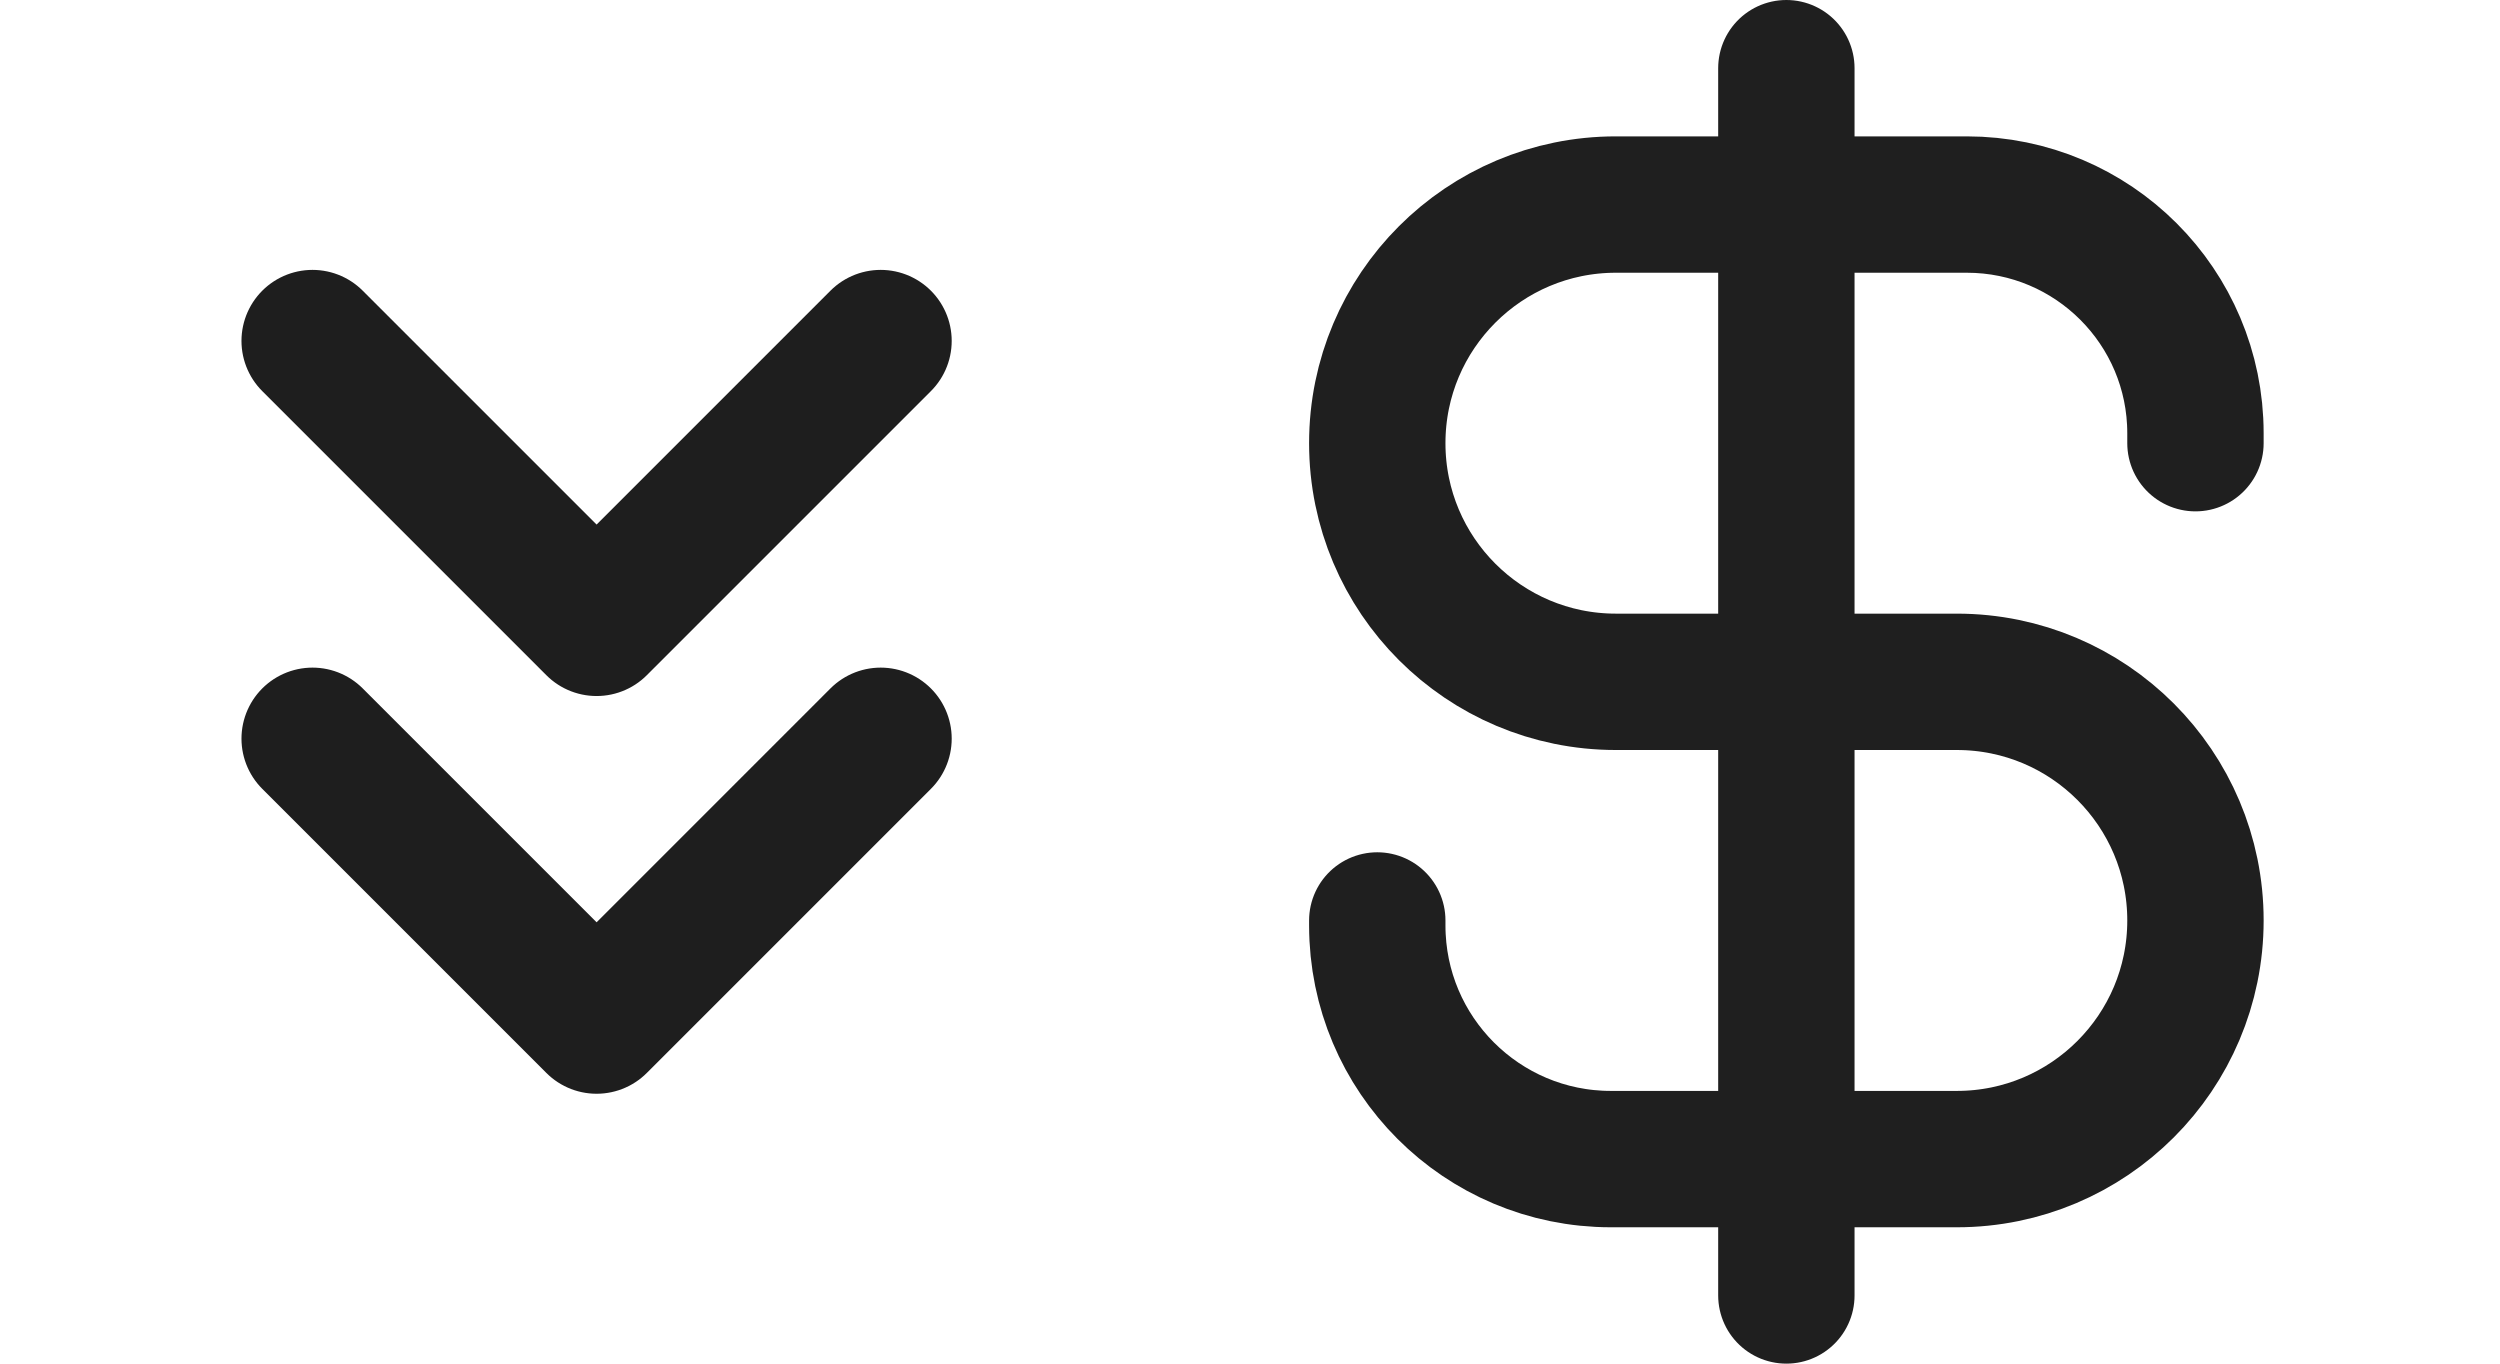 <?xml version="1.0" encoding="UTF-8" standalone="no"?>
<!-- Uploaded to: SVG Repo, www.svgrepo.com, Transformed by: SVG Repo Mixer Tools -->

<svg
   width="44"
   height="24"
   viewBox="0 0 44 24"
   fill="none"
   stroke="#ffffff"
   version="1.1"
   id="svg7"

   xmlns="http://www.w3.org/2000/svg">
  <defs
     id="defs11" />
  <path
     d="m 5.5,13 5,5 5,-5 m -10,-7 5,5 5,-5"
     stroke="#1e1e1e"
     stroke-width="2.5"
     stroke-linecap="round"
     stroke-linejoin="round"
     fill=""
     id="path2" />
  <path
     d="m 38.64,7.8 v -0.175 c 0,-2.223 -1.802,-4.025 -4.025,-4.025 h -6.175 c -2.32,0 -4.2,1.88 -4.2,4.2 0,2.32 1.88,4.2 4.2,4.2 h 6 c 2.32,0 4.2,1.88 4.2,4.2 0,2.32 -1.88,4.2 -4.2,4.2 h -6.088 c -2.271,0 -4.112,-1.841 -4.112,-4.113 v -0.087 M 31.44,1.2 V 5.397 22.8"
     stroke="#000000"
     stroke-width="2.4"
     stroke-linecap="round"
     stroke-linejoin="round"
     id="path4"
     style="stroke:#1f1f1f;stroke-opacity:1" />
</svg>
